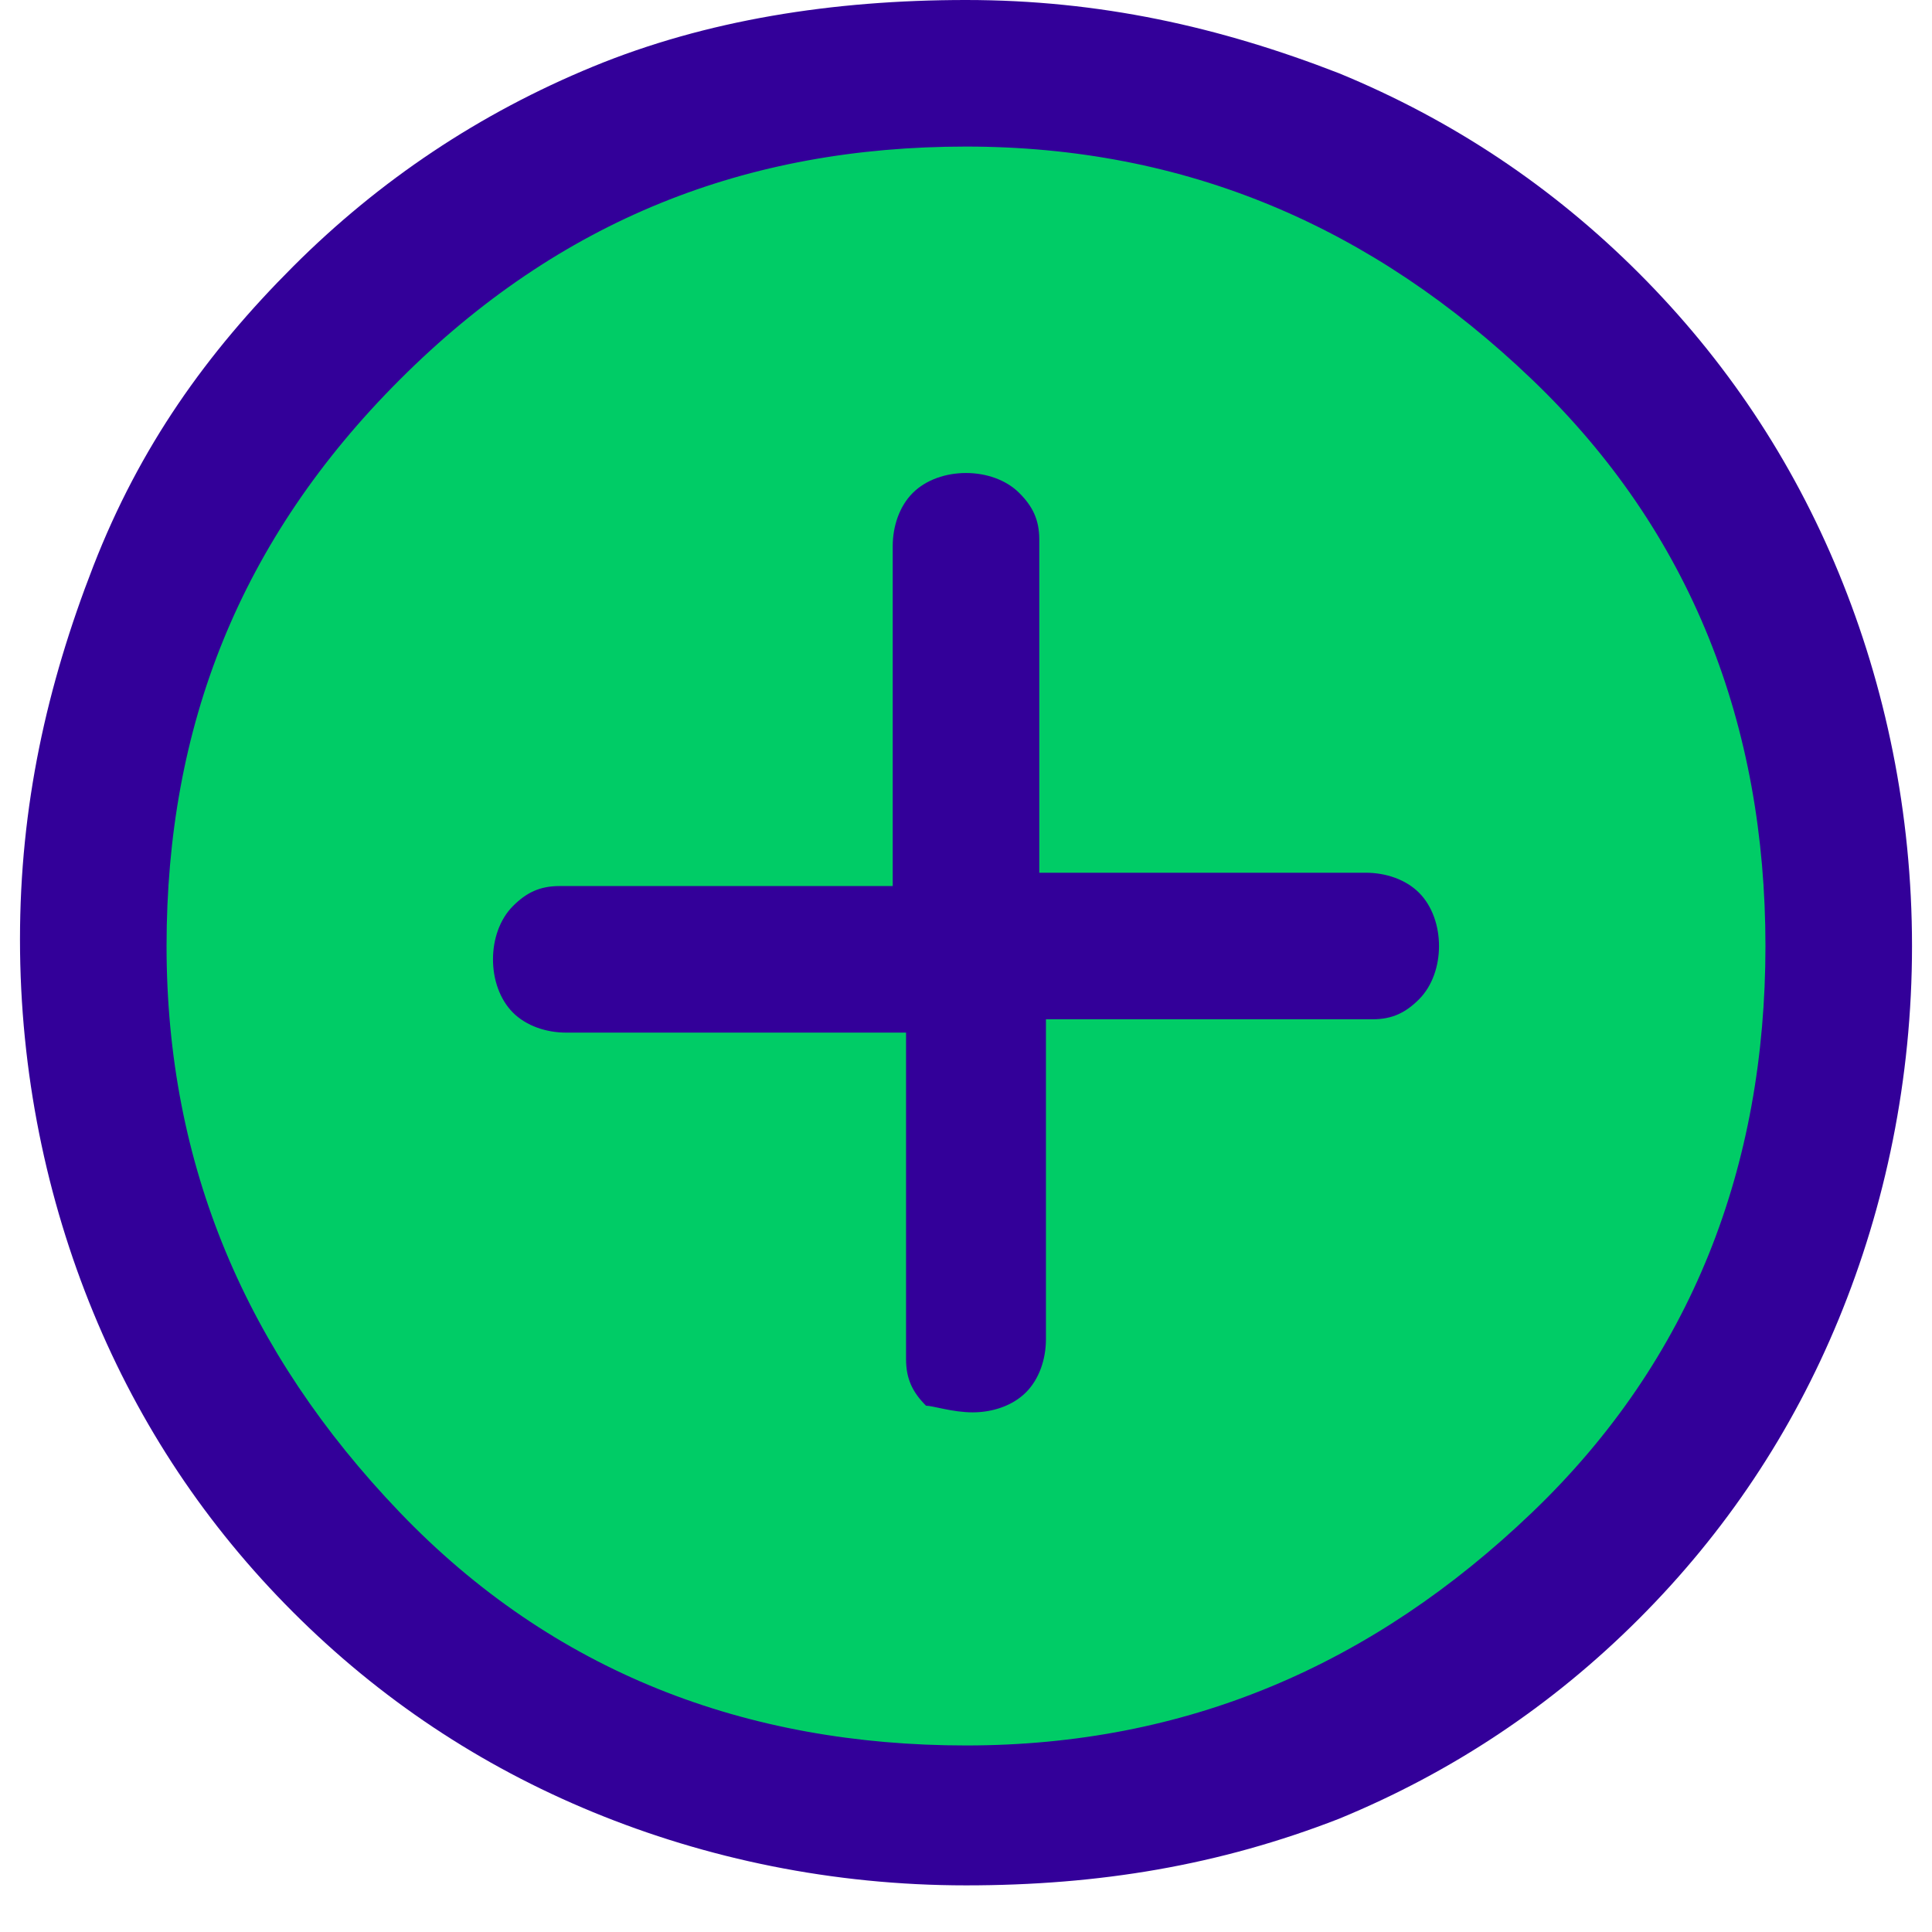 <?xml version="1.0" encoding="utf-8"?>
<!-- Generator: Adobe Illustrator 18.0.0, SVG Export Plug-In . SVG Version: 6.00 Build 0)  -->
<!DOCTYPE svg PUBLIC "-//W3C//DTD SVG 1.1//EN" "http://www.w3.org/Graphics/SVG/1.1/DTD/svg11.dtd">
<svg version="1.1" id="Capa_1" xmlns:x="http://ns.adobe.com/Extensibility/1.0/" xmlns:i="http://ns.adobe.com/AdobeIllustrator/10.0/" xmlns:graph="http://ns.adobe.com/Graphs/1.0/"
	 xmlns="http://www.w3.org/2000/svg" xmlns:xlink="http://www.w3.org/1999/xlink" x="0px" y="0px" viewBox="0 0 29 29"
	 enable-background="new 0 0 29 29" xml:space="preserve">
<g>
	<path fill="#330099" d="M14.5,28.3c-2,0-3.9-0.4-5.6-1.1c-1.7-0.7-3.2-1.7-4.5-3c-1.3-1.3-2.3-2.8-3-4.5c-0.7-1.7-1.1-3.6-1.1-5.6
		c0-2,0.4-3.8,1.1-5.6s1.7-3.2,3-4.5s2.8-2.3,4.5-3S12.5,0,14.5,0c2,0,3.8,0.4,5.6,1.1c1.7,0.7,3.2,1.7,4.5,3c1.3,1.3,2.3,2.8,3,4.5
		s1.1,3.6,1.1,5.6c0,2-0.4,3.9-1.1,5.6c-0.7,1.7-1.7,3.2-3,4.5c-1.3,1.3-2.8,2.3-4.5,3C18.3,28,16.5,28.3,14.5,28.3z"/>
	<path fill="#00CC66" d="M14.5,26.2c3.3,0,6.1-1.2,8.5-3.5s3.5-5.2,3.5-8.5S25.4,8,23,5.7s-5.2-3.5-8.5-3.5S8.4,3.3,6,5.7
		s-3.5,5.2-3.5,8.5s1.2,6.1,3.5,8.5S11.2,26.2,14.5,26.2z"/>
	<path fill="#330099" d="M14.6,21.2c0.3,0,0.6-0.1,0.8-0.3c0.2-0.2,0.3-0.5,0.3-0.8v-4.8h4.9c0.3,0,0.5-0.1,0.7-0.3
		c0.2-0.2,0.3-0.5,0.3-0.8s-0.1-0.6-0.3-0.8c-0.2-0.2-0.5-0.3-0.8-0.3h-4.9V8.1c0-0.3-0.1-0.5-0.3-0.7c-0.2-0.2-0.5-0.3-0.8-0.3
		c-0.3,0-0.6,0.1-0.8,0.3c-0.2,0.2-0.3,0.5-0.3,0.8v5.1H8.4c-0.3,0-0.5,0.1-0.7,0.3c-0.2,0.2-0.3,0.5-0.3,0.8s0.1,0.6,0.3,0.8
		c0.2,0.2,0.5,0.3,0.8,0.3h5.1v4.9c0,0.3,0.1,0.5,0.3,0.7C14,21.1,14.3,21.2,14.6,21.2z"/>
</g>
</svg>
